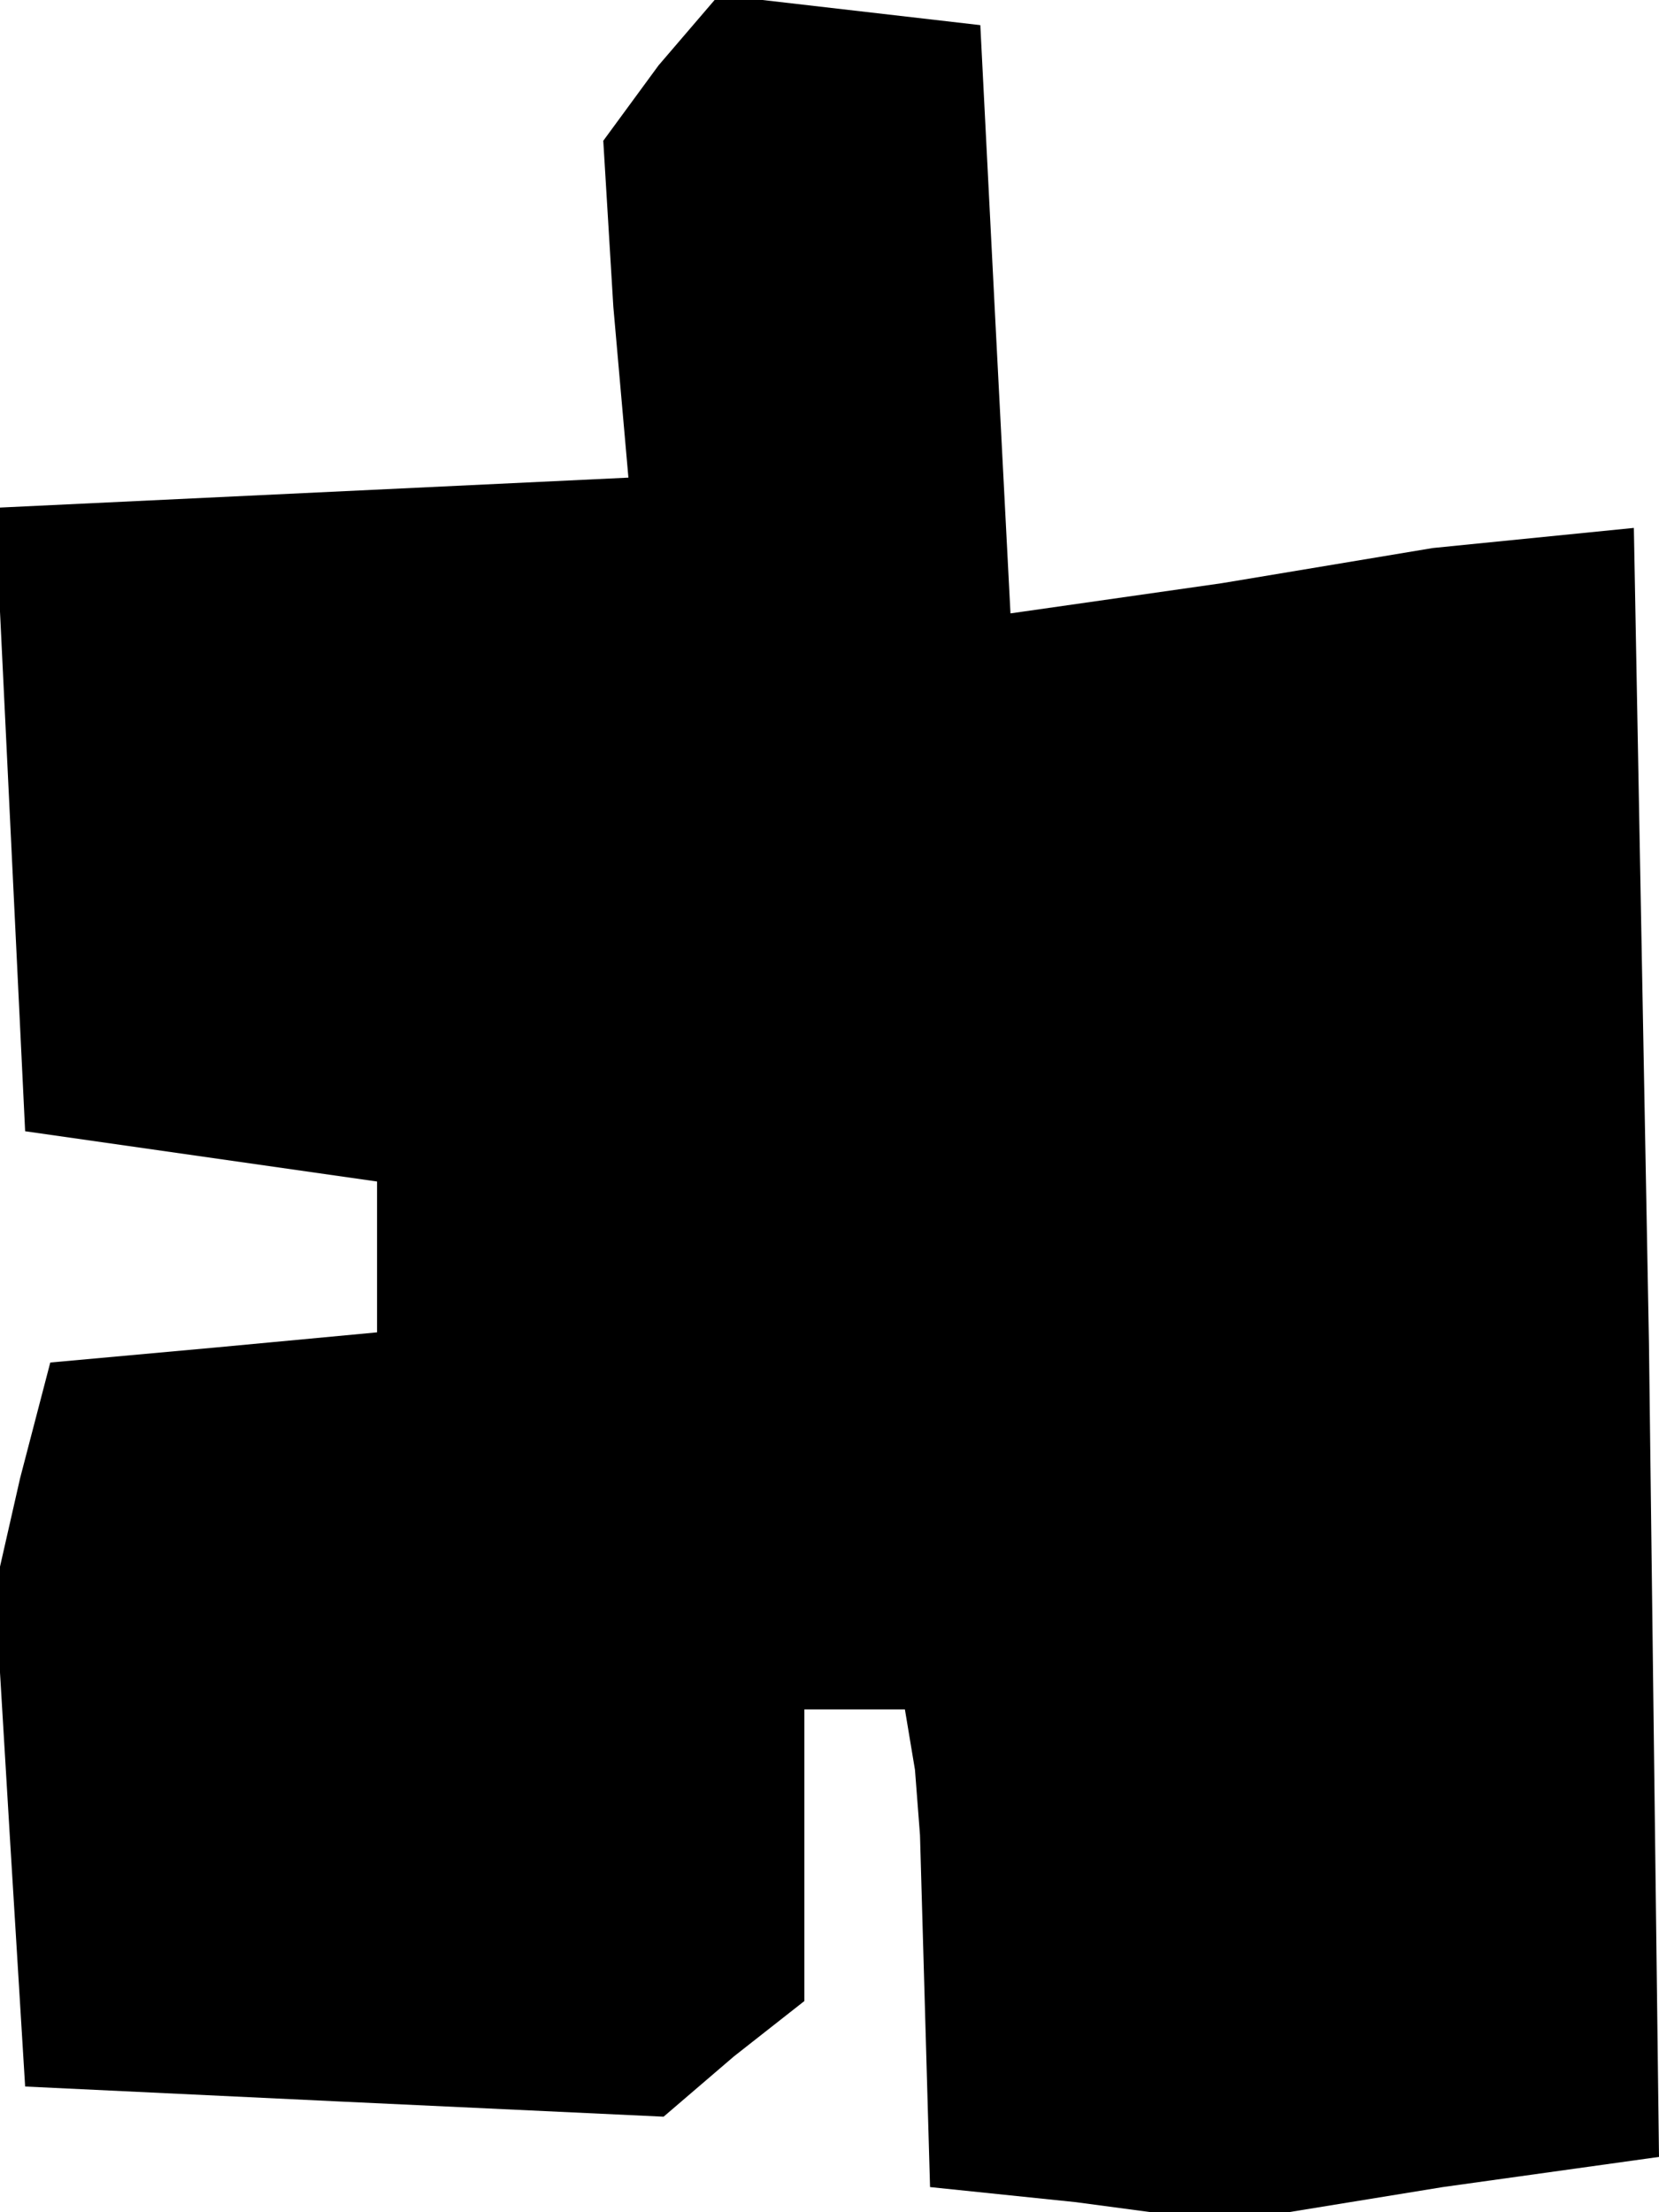 <?xml version="1.0" standalone="no"?>
<!DOCTYPE svg PUBLIC "-//W3C//DTD SVG 20010904//EN"
 "http://www.w3.org/TR/2001/REC-SVG-20010904/DTD/svg10.dtd">
<svg version="1.0" xmlns="http://www.w3.org/2000/svg"
 width="33pt" height="44pt" viewBox="0 0 33 44"
 preserveAspectRatio="xMidYMid meet">
<g transform="translate(0,44) scale(0.1,-0.1)"
fill="#000000" stroke="none">
<path d="M131 427 l-11 -15 2 -33 3 -34 -63 -3 -63 -3 3 -62 3 -62 35 -5 35
-5 0 -15 0 -15 -32 -3 -33 -3 -6 -23 -5 -22 3 -50 3 -49 63 -3 64 -3 14 12 14
11 0 29 0 29 10 0 10 0 2 -12 1 -13 1 -35 1 -35 29 -3 30 -4 43 7 43 6 -2 162
-3 162 -20 -2 -20 -2 -42 -7 -42 -6 -3 58 -3 59 -26 3 -26 3 -12 -14z"/>
</g>
</svg>
